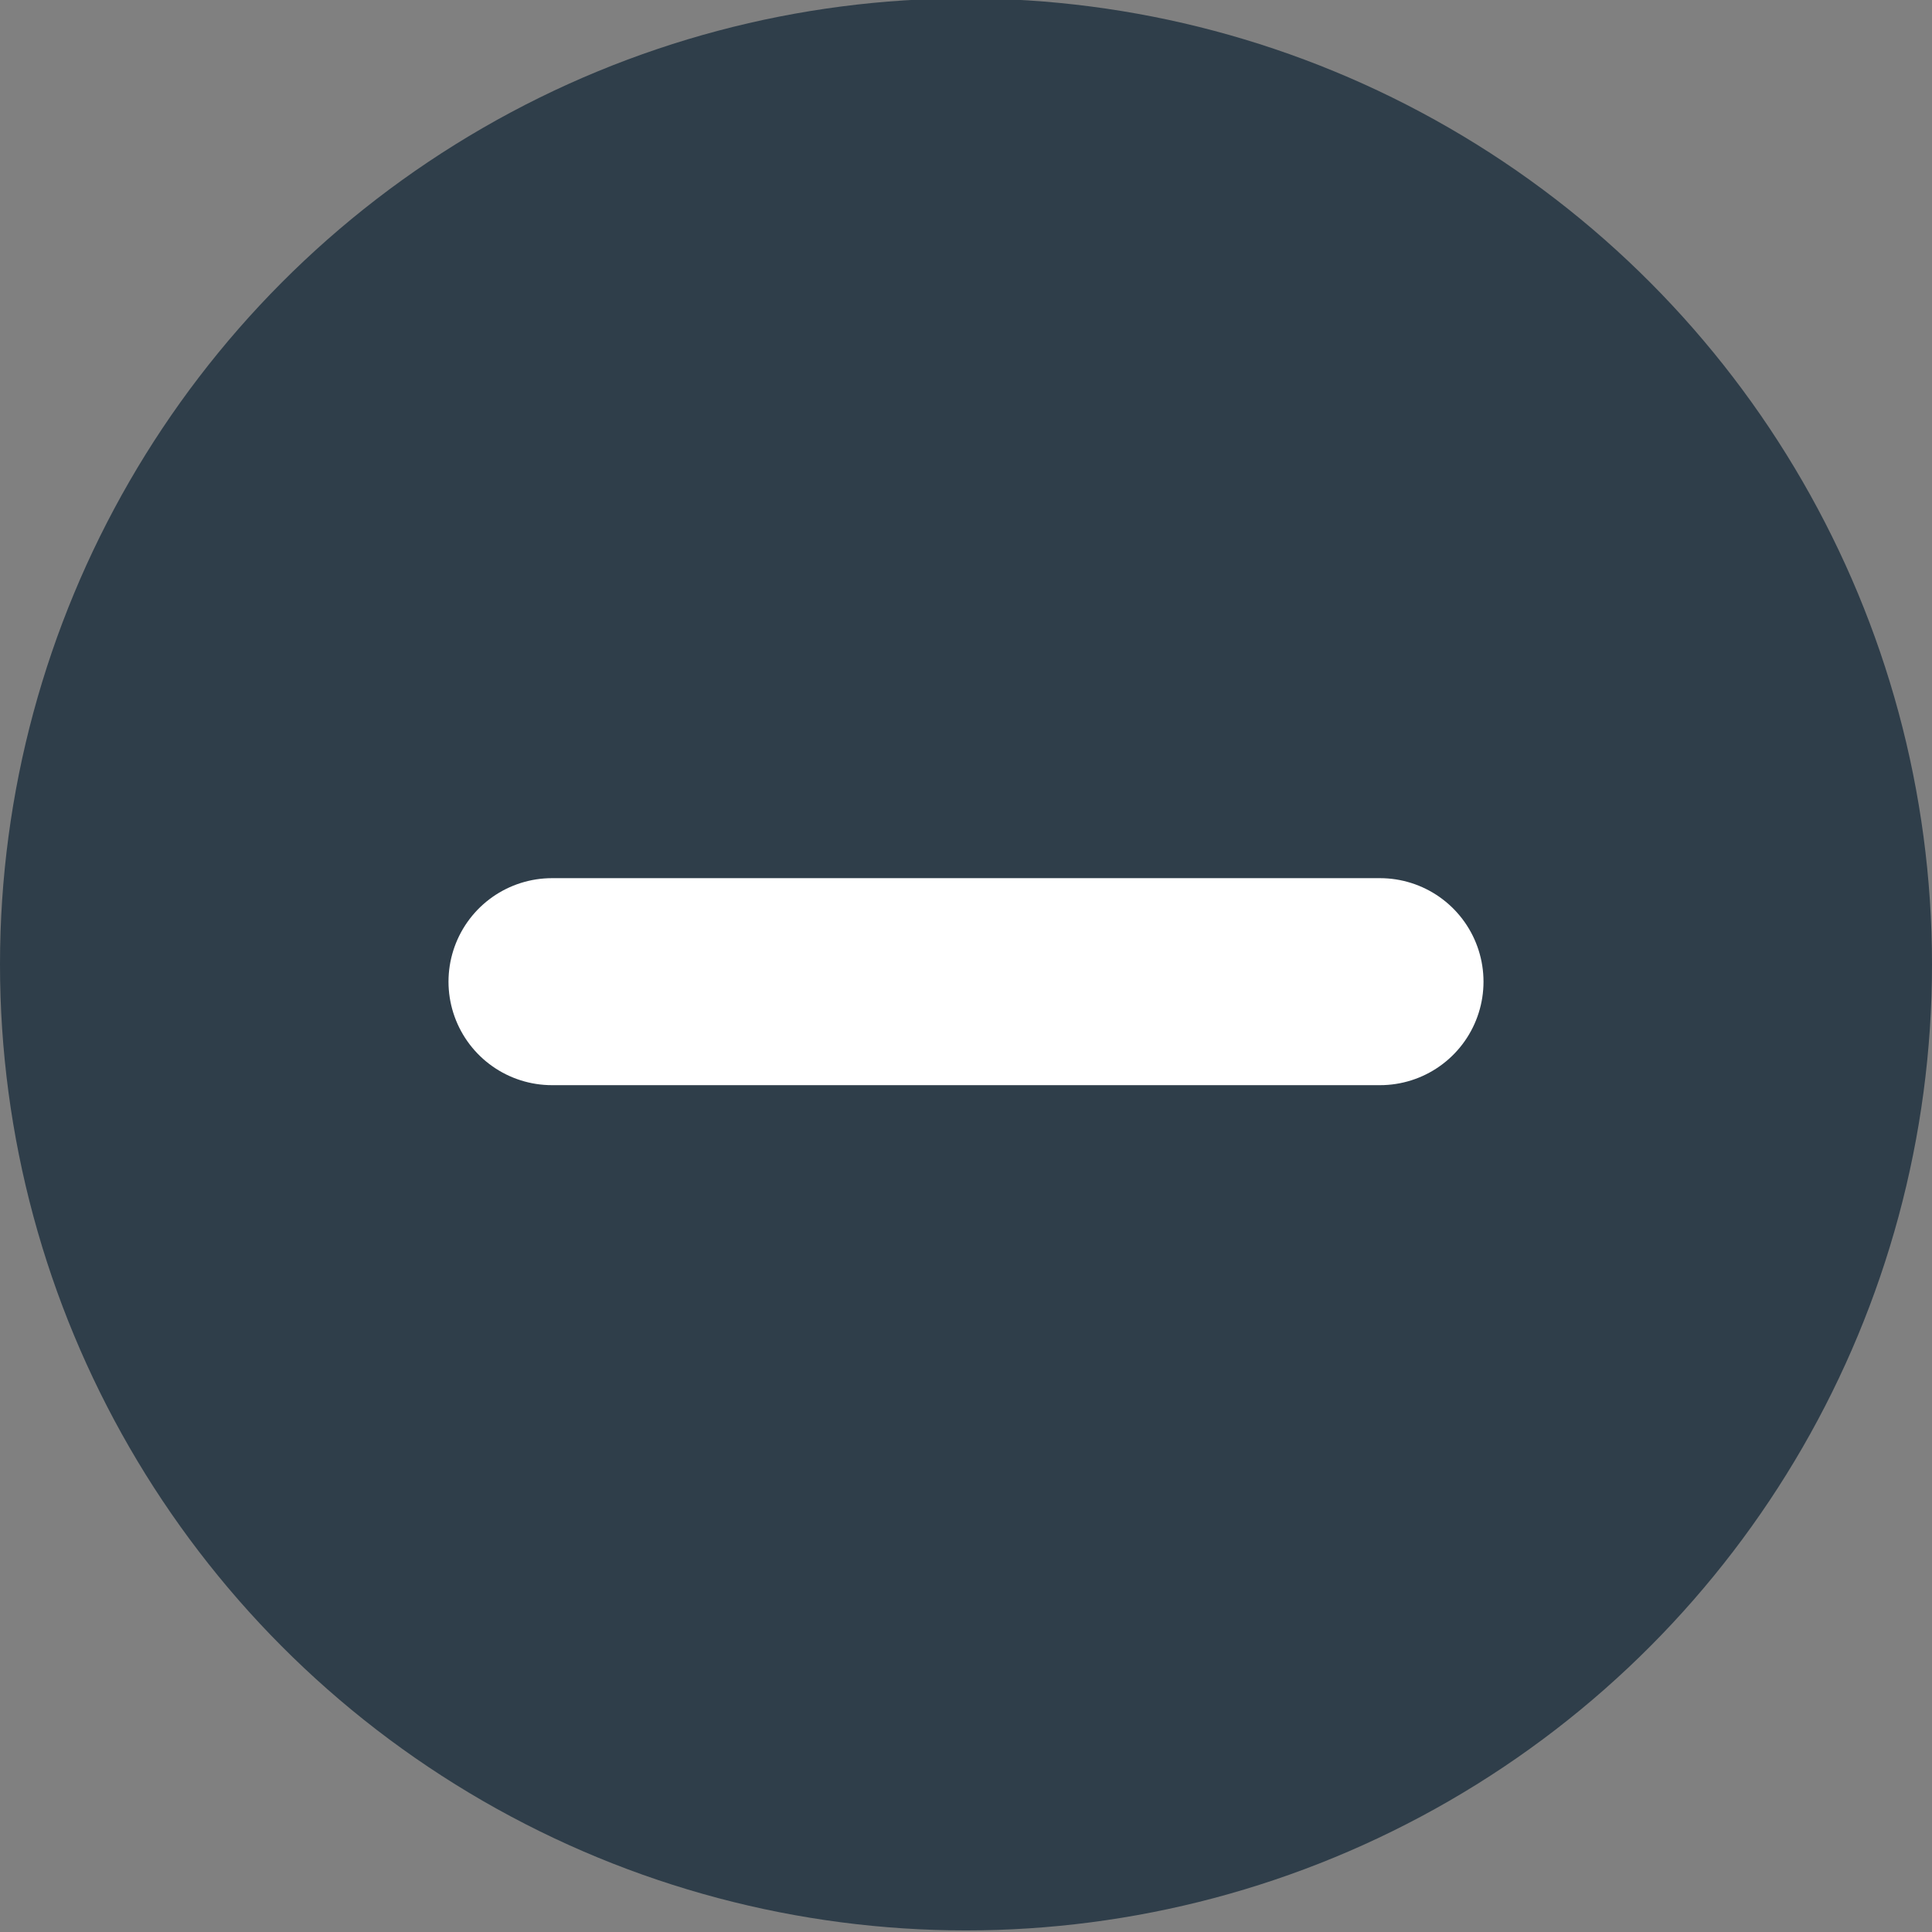 <svg xmlns="http://www.w3.org/2000/svg" width="28" height="28" viewBox="0 0 28 28">
    <rect x="0" y="0" width="28" height="28" fill="#808080" stroke="none"/>
    <g fill="none" fill-rule="evenodd" transform="translate(-2 -.023)">
        <circle cx="16" cy="14" r="14" fill="#2F3E4A"/>
        <path stroke="#FFF" stroke-linecap="round" stroke-linejoin="round" stroke-width="3" d="M10 14.25h12"/>
    </g>
</svg>
